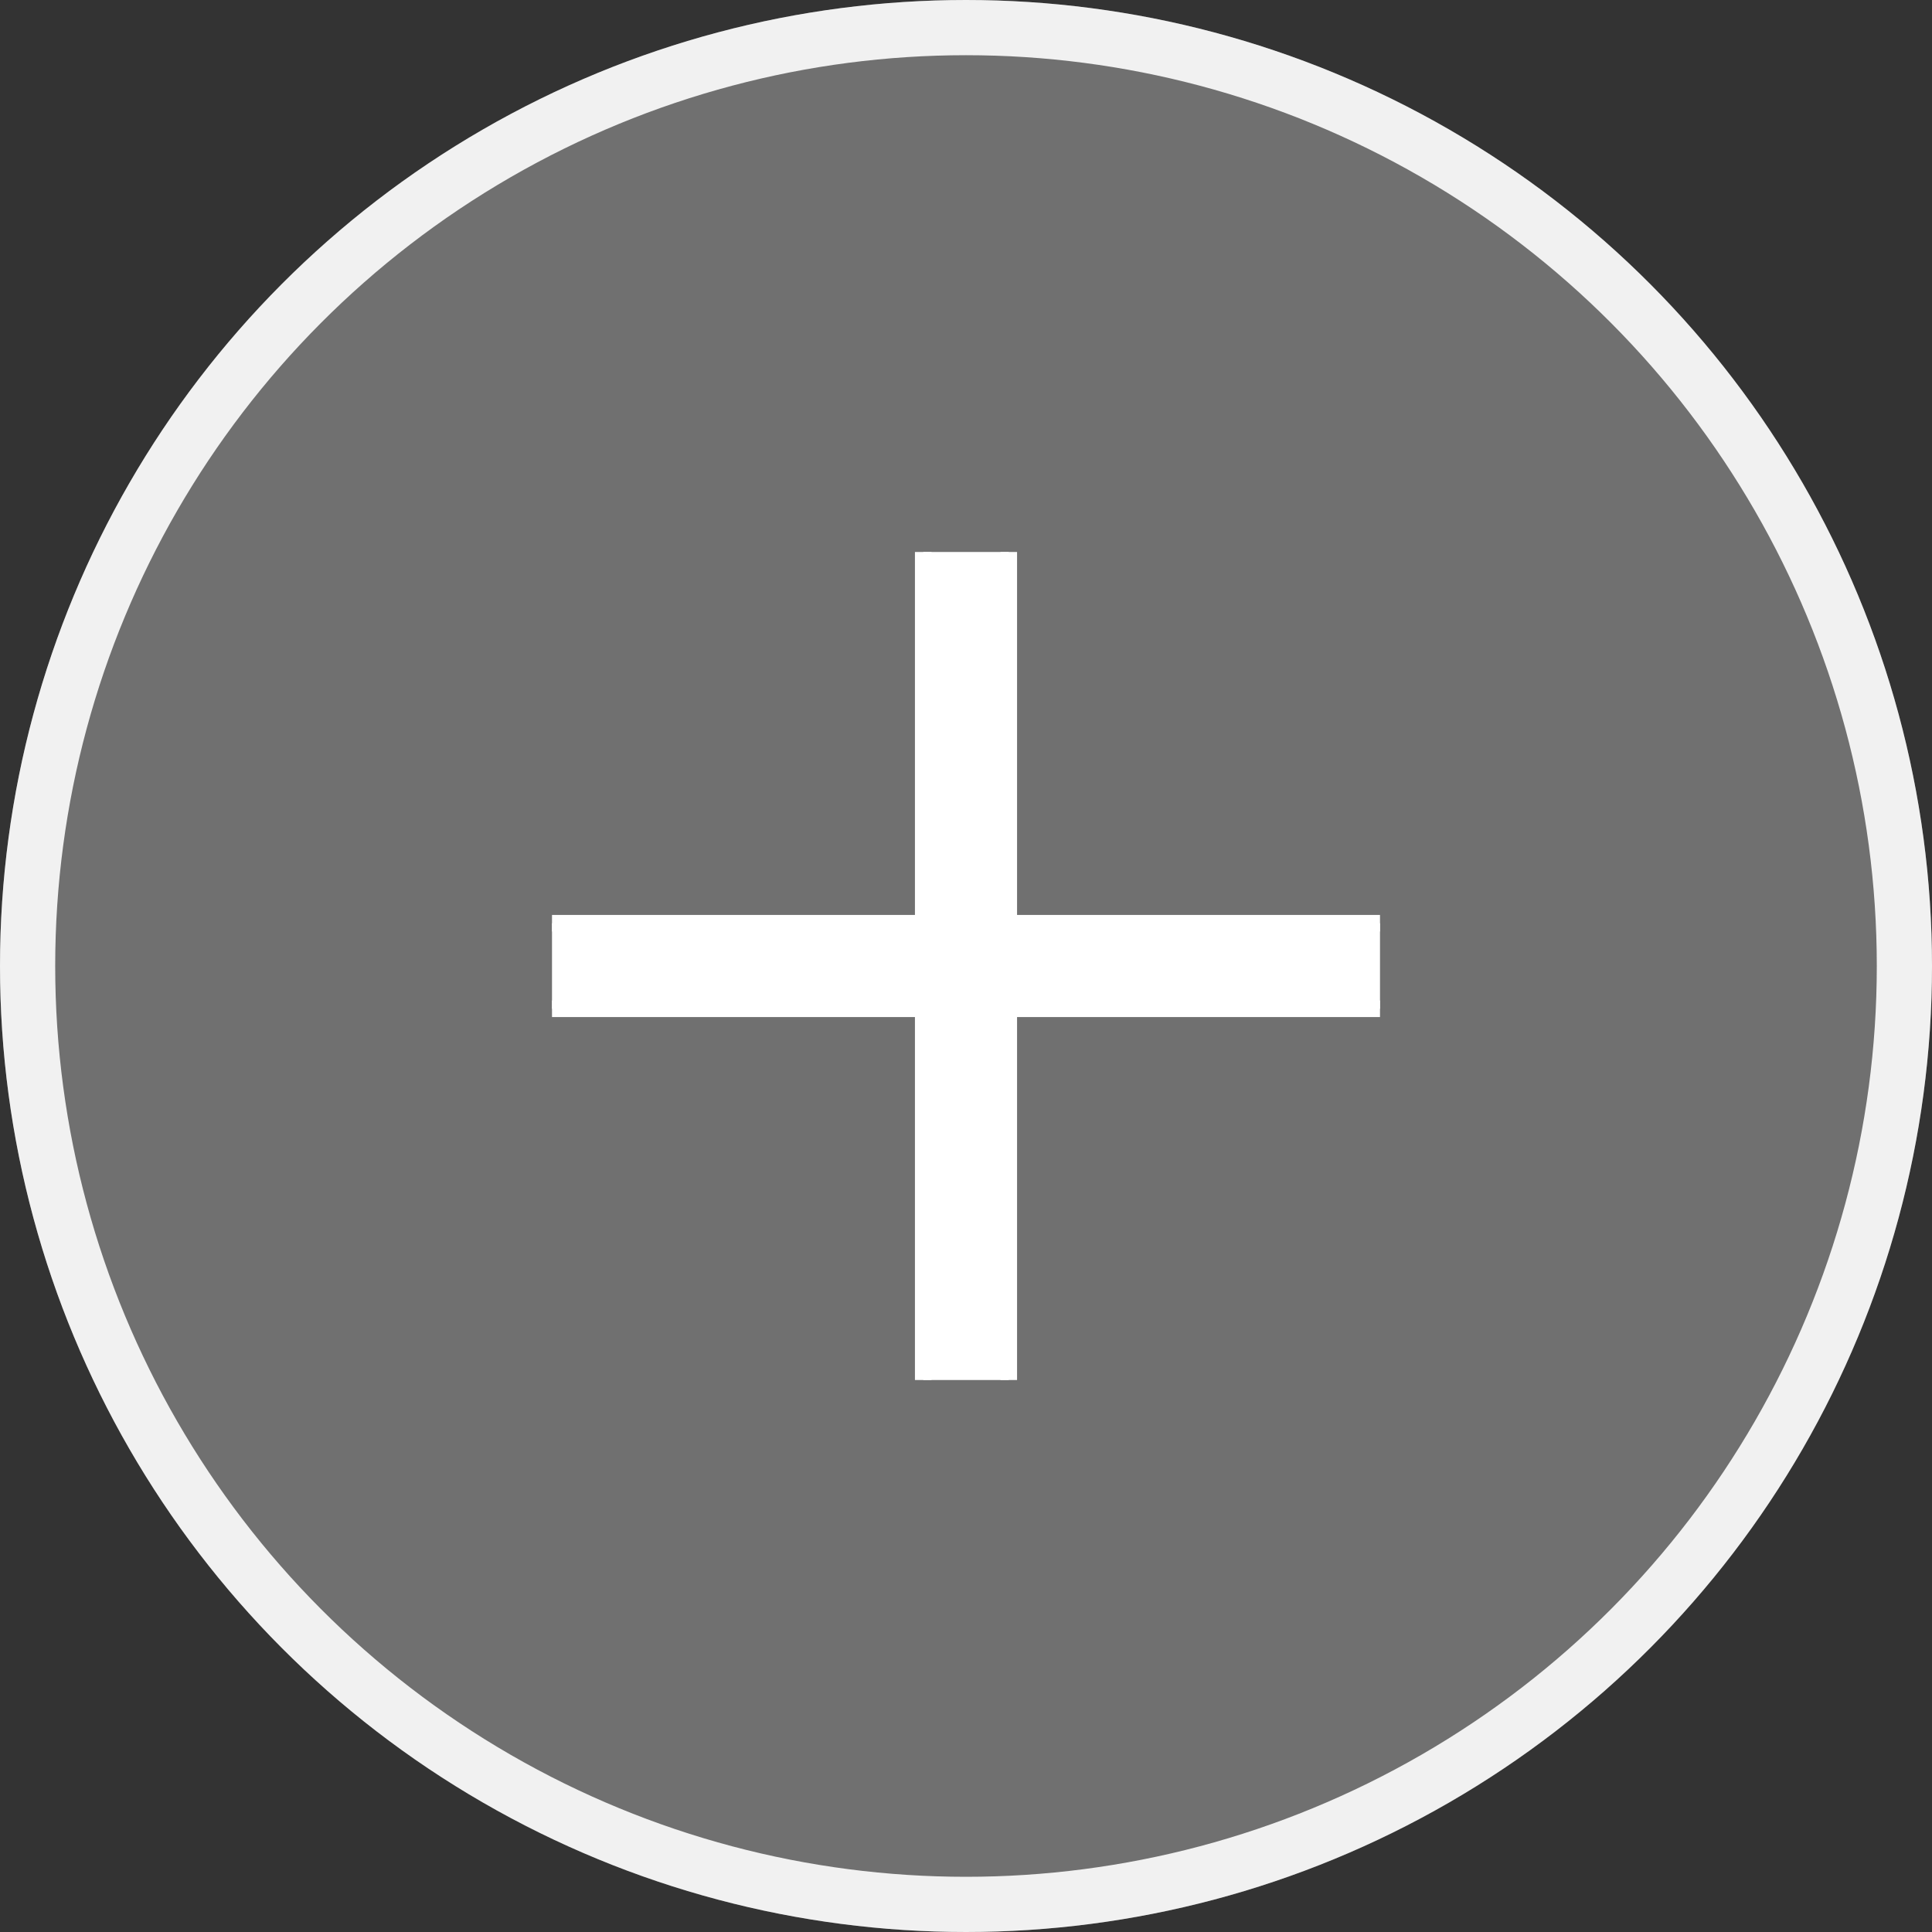 <svg width="35" height="35" viewBox="0 0 35 35" fill="none" xmlns="http://www.w3.org/2000/svg">
<rect x="0" y="0" width="35" height="35" fill="#333333" stroke="none"/>
<circle cx="17.5" cy="17.5" r="17.5" fill="white" fill-opacity="0.3"/>
<circle cx="17.5" cy="17.5" r="17" stroke="white" stroke-opacity="0.9"/>
<g clip-path="url(#clip0_660_2233)">
<path d="M25.15 16.875V16.725H25H18.275V10V9.85H18.125H16.875H16.725V10V16.725H10H9.85V16.875V18.125V18.275H10H16.725V25V25.15H16.875H18.125H18.275V25V18.275H25H25.15V18.125V16.875Z" fill="white" stroke="white" stroke-width="0.3"/>
</g>
<defs>
<clipPath id="clip0_660_2233">
<rect width="15" height="15" fill="white" transform="translate(10 10)"/>
</clipPath>
</defs>
</svg>
